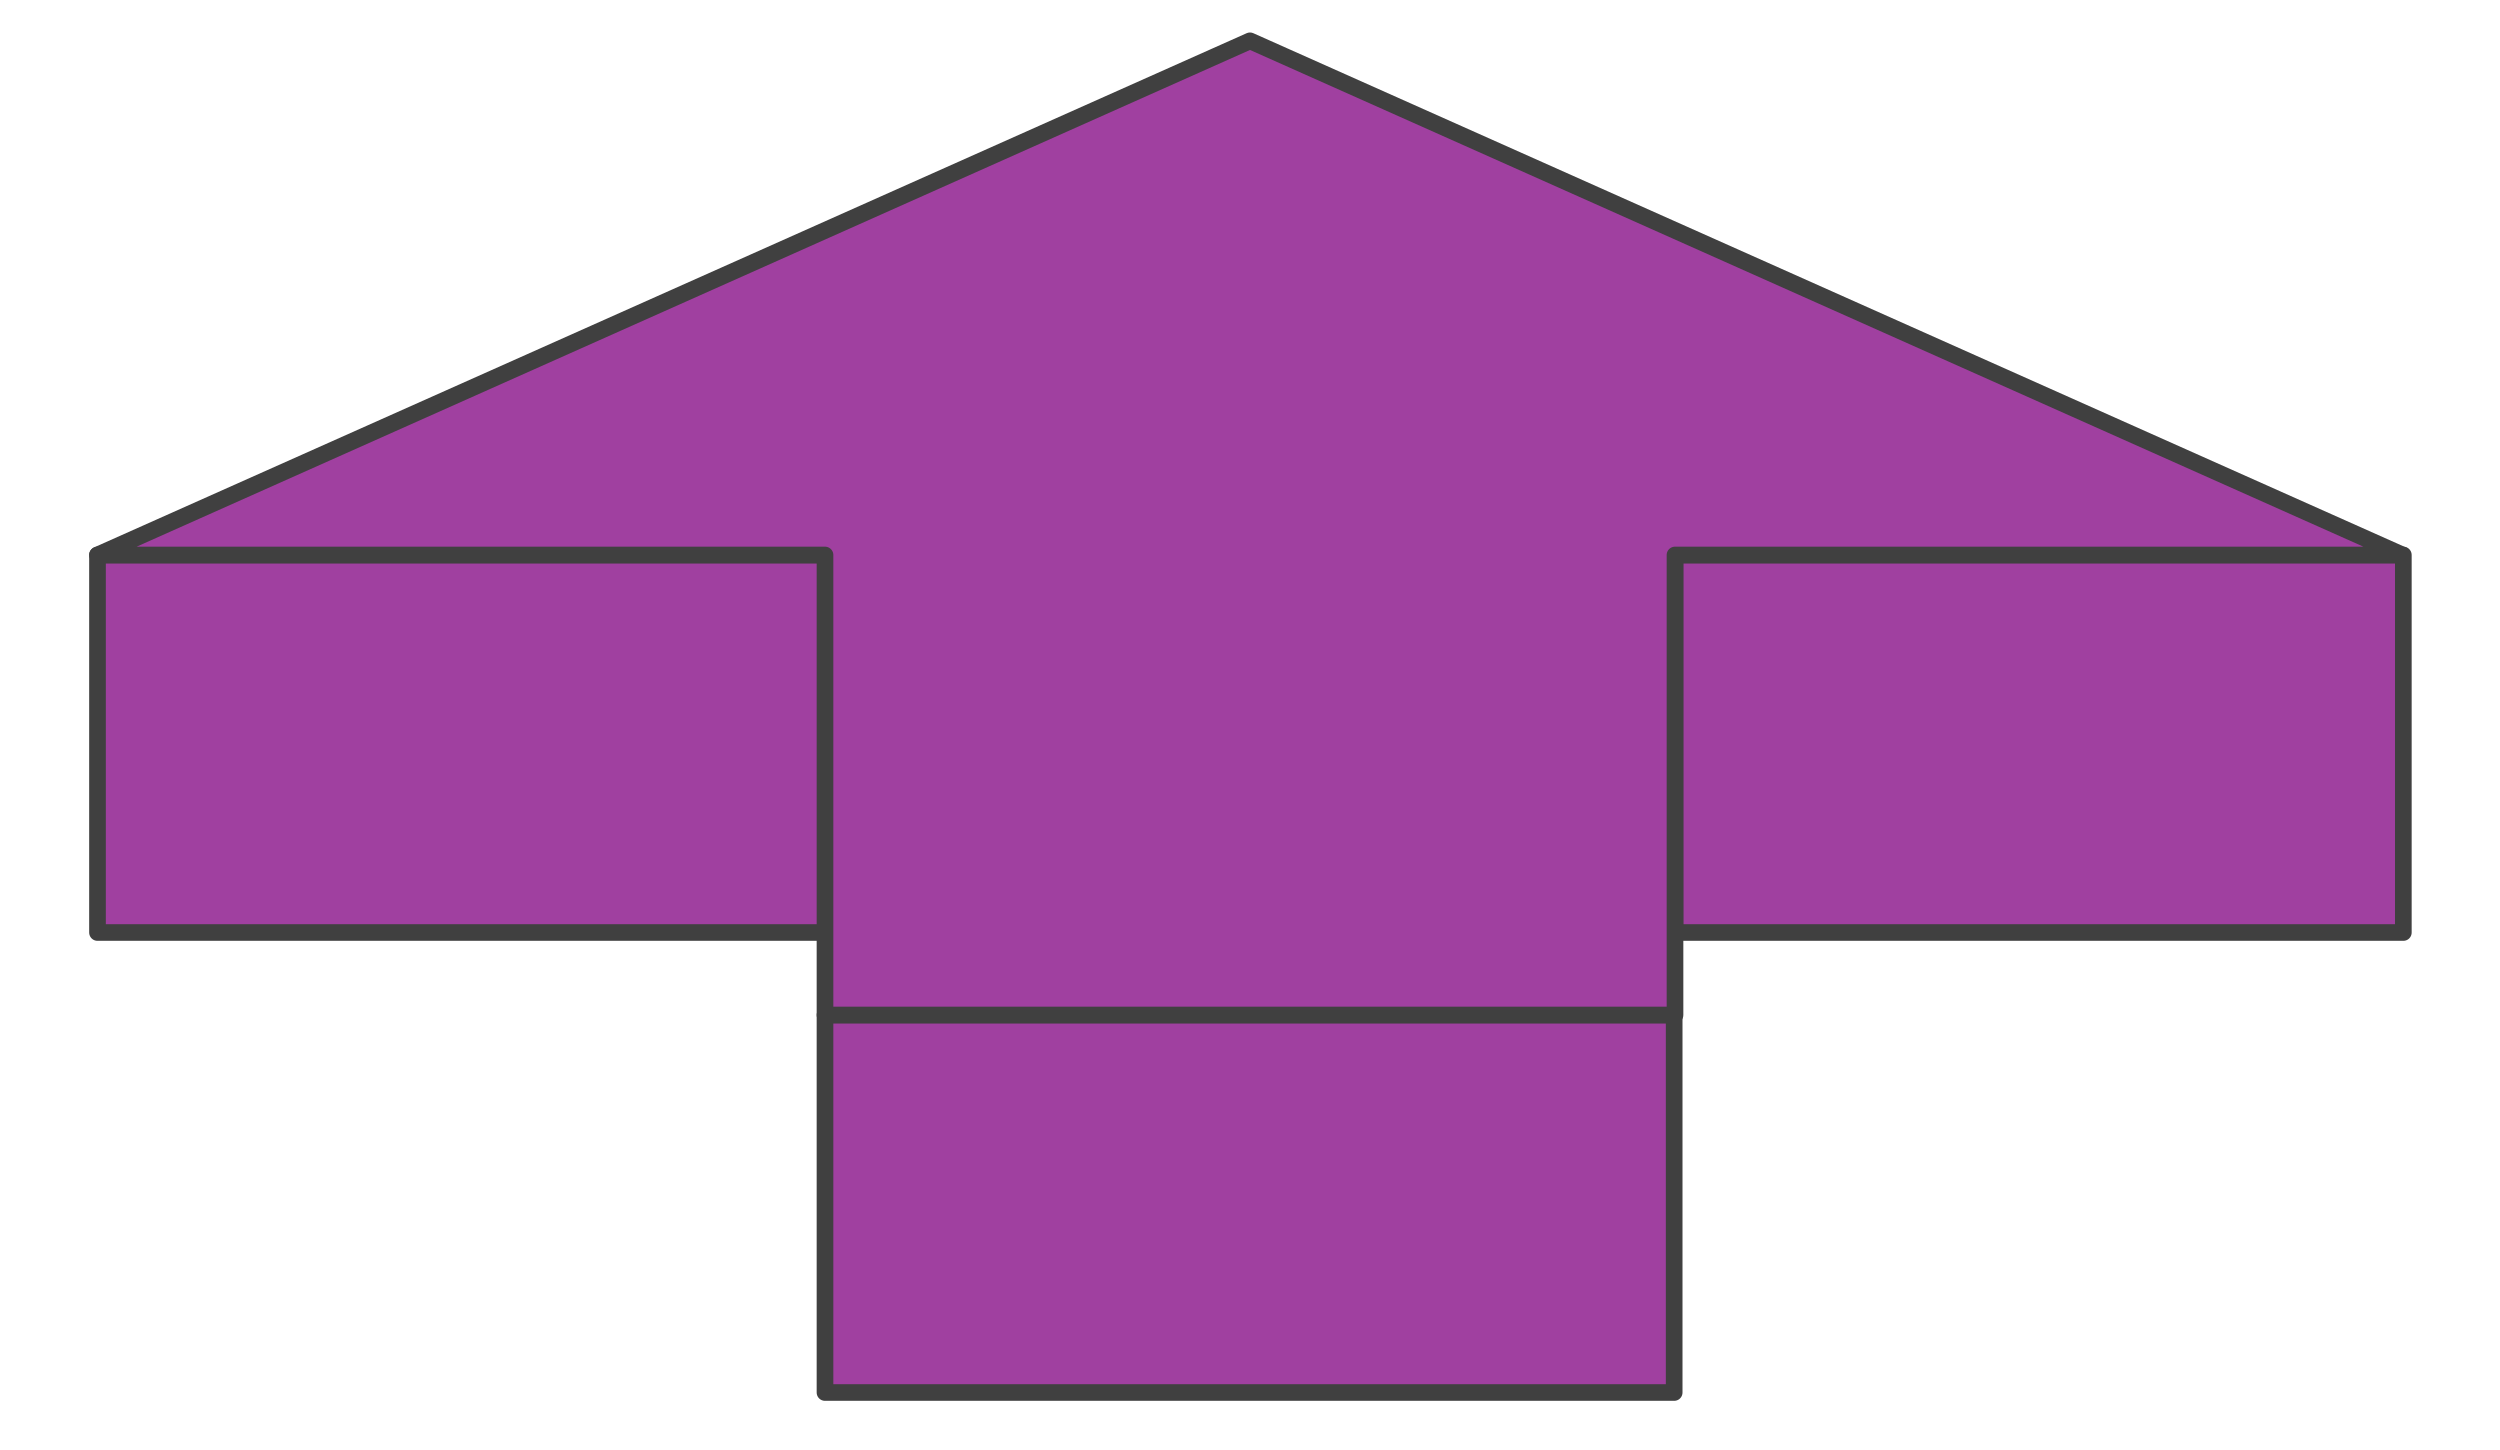 <svg version="1.1" xmlns="http://www.w3.org/2000/svg" xmlns:xlink="http://www.w3.org/1999/xlink" id="el_qe6VUez-_X" y="0px" style="enable-background:new 0 0 300 174.7;" xml:space="preserve" viewBox="0 0 300 174" x="0px">
 <style>@-webkit-keyframes kf_el_2OE5t9MAxN_an_rbSMeJT2J{41.67%{opacity: 0.75;}0%{opacity: 0.75;}100%{opacity: 0.75;}}@keyframes kf_el_2OE5t9MAxN_an_rbSMeJT2J{41.67%{opacity: 0.75;}0%{opacity: 0.75;}100%{opacity: 0.75;}}@-webkit-keyframes kf_el_2OE5t9MAxN_an_5sAKbkSGw{0%{-webkit-transform: translate(11.7px, 4.9px) translate(-11.7px, -4.9px) translate(0px, 0px);transform: translate(11.7px, 4.9px) translate(-11.7px, -4.9px) translate(0px, 0px);}50%{-webkit-transform: translate(11.7px, 4.9px) translate(-11.7px, -4.9px) translate(0px, 30px);transform: translate(11.7px, 4.9px) translate(-11.7px, -4.9px) translate(0px, 30px);}100%{-webkit-transform: translate(11.7px, 4.9px) translate(-11.7px, -4.9px) translate(0px, 0px);transform: translate(11.7px, 4.9px) translate(-11.7px, -4.9px) translate(0px, 0px);}}@keyframes kf_el_2OE5t9MAxN_an_5sAKbkSGw{0%{-webkit-transform: translate(11.7px, 4.9px) translate(-11.7px, -4.9px) translate(0px, 0px);transform: translate(11.7px, 4.9px) translate(-11.7px, -4.9px) translate(0px, 0px);}50%{-webkit-transform: translate(11.7px, 4.9px) translate(-11.7px, -4.9px) translate(0px, 30px);transform: translate(11.7px, 4.9px) translate(-11.7px, -4.9px) translate(0px, 30px);}100%{-webkit-transform: translate(11.7px, 4.9px) translate(-11.7px, -4.9px) translate(0px, 0px);transform: translate(11.7px, 4.9px) translate(-11.7px, -4.9px) translate(0px, 0px);}}#el_qe6VUez-_X *{-webkit-animation-duration: 2s;animation-duration: 2s;-webkit-animation-iteration-count: 100;animation-iteration-count: 100;-webkit-animation-timing-function: cubic-bezier(0, 0, 1, 1);animation-timing-function: cubic-bezier(0, 0, 1, 1);}#el_8U7j6hUWxFX{enable-background:new;}#el_TOVq0MKLTG{fill: purple;stroke: black;stroke-width: 2;stroke-linecap: round;stroke-linejoin: round;stroke-miterlimit: 10;}#el_KPNoDmHJGw{fill: purple;stroke: black;stroke-width: 2;stroke-linecap: round;stroke-linejoin: round;stroke-miterlimit: 10;}#el_gEdZtWh7A3{fill: purple;stroke: black;stroke-width: 2;stroke-linecap: round;stroke-linejoin: round;stroke-miterlimit: 10;}#el_XmXcs1Kov-{-webkit-animation-fill-mode: backwards;animation-fill-mode: backwards;fill: purple;stroke: black;stroke-width: 2;stroke-linecap: round;stroke-linejoin: round;stroke-miterlimit: 10;}#el_2OE5t9MAxN_an_5sAKbkSGw{-webkit-animation-fill-mode: backwards;animation-fill-mode: backwards;-webkit-transform: translate(11.7px, 4.9px) translate(-11.7px, -4.9px) translate(0px, 0px);transform: translate(11.7px, 4.9px) translate(-11.7px, -4.9px) translate(0px, 0px);-webkit-animation-name: kf_el_2OE5t9MAxN_an_5sAKbkSGw;animation-name: kf_el_2OE5t9MAxN_an_5sAKbkSGw;-webkit-animation-timing-function: cubic-bezier(0, 0, 1, 1);animation-timing-function: cubic-bezier(0, 0, 1, 1);}#el_2OE5t9MAxN{-webkit-animation-fill-mode: backwards;animation-fill-mode: backwards;opacity: 0.75;-webkit-animation-name: kf_el_2OE5t9MAxN_an_rbSMeJT2J;animation-name: kf_el_2OE5t9MAxN_an_rbSMeJT2J;-webkit-animation-timing-function: cubic-bezier(0, 0, 1, 1);animation-timing-function: cubic-bezier(0, 0, 1, 1);}</style>
 <g id="el_2OE5t9MAxN_an_5sAKbkSGw" data-animator-type="0" data-animator-group="true">
  <g id="el_2OE5t9MAxN">
   <g id="el_8U7j6hUWxFX">
    <g id="el_TxhSp6Fz2q">
     <rect width="87.4" y="66.6" id="el_TOVq0MKLTG" height="45.3" x="201"/>
    </g>
    <g id="el_zcggUwmYrg">
     <rect width="87.4" y="66.6" id="el_KPNoDmHJGw" height="45.3" x="11.7"/>
    </g>
    <g id="el_XiFZPBWRcO">
     <rect width="101.9" y="121.8" id="el_gEdZtWh7A3" height="45.3" x="99"/>
    </g>
    <g id="el_l4ZbW28Zps">
     <polygon id="el_XmXcs1Kov-" points="150,4.9 288.3,66.6 201,66.6 201,121.8 99,121.8 99,66.6 11.7,66.6 	"/>
    </g>
   </g>
  </g>
 </g>
</svg>